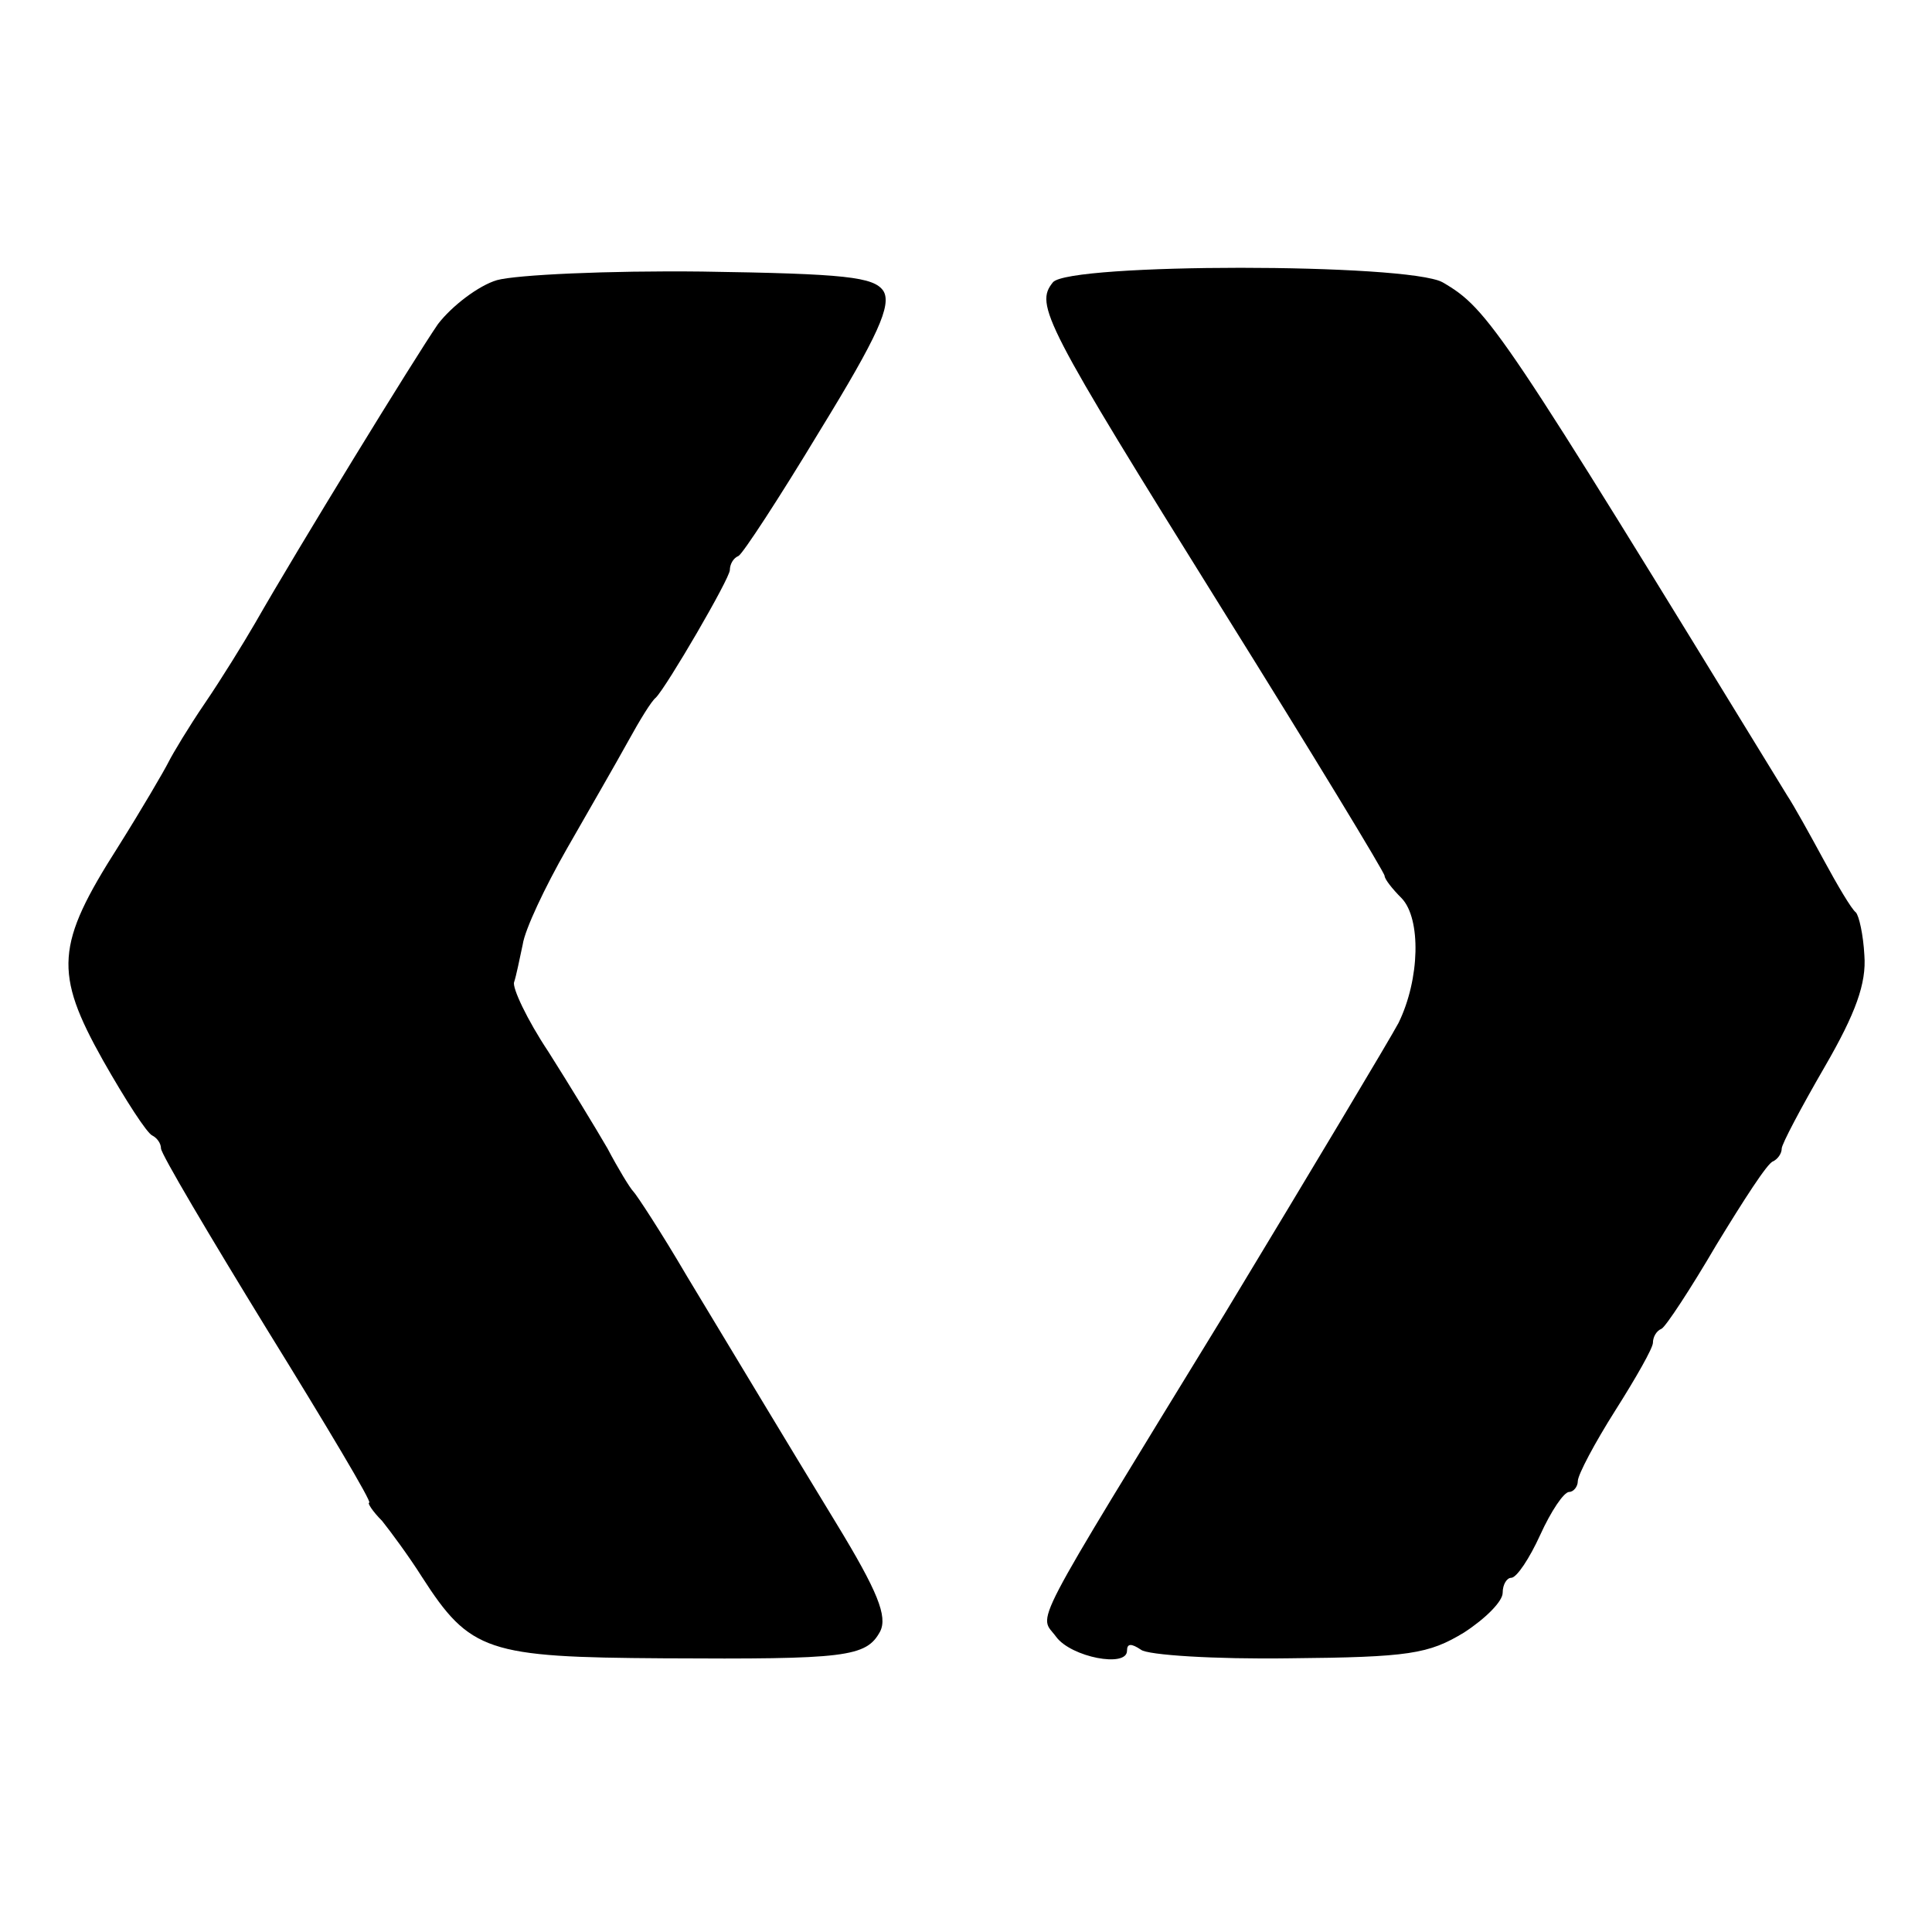 <?xml version="1.0" standalone="no"?>
<!DOCTYPE svg PUBLIC "-//W3C//DTD SVG 20010904//EN"
 "http://www.w3.org/TR/2001/REC-SVG-20010904/DTD/svg10.dtd">
<svg version="1.0" xmlns="http://www.w3.org/2000/svg"
 width="180pt" height="180pt" viewBox="0 0 180 180"
 preserveAspectRatio="xMidYMid meet">
<g transform="translate(0,180) scale(0.1,-0.1)"
fill="#000000" stroke="none">
<path d="M463 1539 c-17 -5 -42 -24 -55 -41 -22 -32 -130 -208 -170 -278 -11
-19 -32 -53 -47 -75 -15 -22 -30 -47 -34 -55 -4 -8 -25 -44 -47 -79 -58 -91
-60 -117 -14 -199 21 -37 41 -68 46 -70 4 -2 8 -7 8 -12 0 -5 45 -81 99 -169
55 -89 98 -161 95 -161 -2 0 3 -8 12 -17 8 -10 25 -33 37 -52 45 -70 61 -75
225 -76 170 -1 189 1 202 25 7 14 -2 37 -41 101 -56 92 -72 119 -139 230 -24
41 -47 76 -50 79 -3 3 -14 21 -24 40 -11 19 -36 60 -55 90 -20 30 -34 60 -32
65 2 6 5 21 8 35 2 14 21 54 41 89 20 35 46 80 57 100 11 20 22 38 26 41 10
10 69 111 69 119 0 5 3 11 8 13 4 2 38 54 76 117 54 88 67 117 59 130 -9 13
-35 16 -169 18 -87 1 -173 -3 -191 -8z"/>
<path d="M981 1537 c-17 -21 -9 -37 158 -305 83 -133 151 -245 151 -248 0 -3
7 -12 16 -21 18 -19 17 -75 -3 -116 -8 -15 -81 -137 -162 -271 -186 -304 -173
-279 -157 -301 14 -19 66 -29 66 -13 0 7 4 7 13 1 6 -5 69 -9 138 -8 112 1
130 4 163 24 20 13 36 29 36 37 0 8 4 14 8 14 5 0 17 18 27 40 10 22 22 40 27
40 4 0 8 5 8 10 0 6 16 36 35 66 19 30 35 58 35 63 0 5 3 11 8 13 4 2 27 37
51 78 25 41 48 77 53 78 4 2 8 7 8 12 0 4 18 38 40 76 29 50 39 78 37 104 -1
19 -5 37 -8 40 -4 3 -17 25 -30 49 -13 24 -28 51 -34 60 -267 436 -278 453
-321 478 -33 18 -348 18 -363 0z"/>
</g>
</svg>
